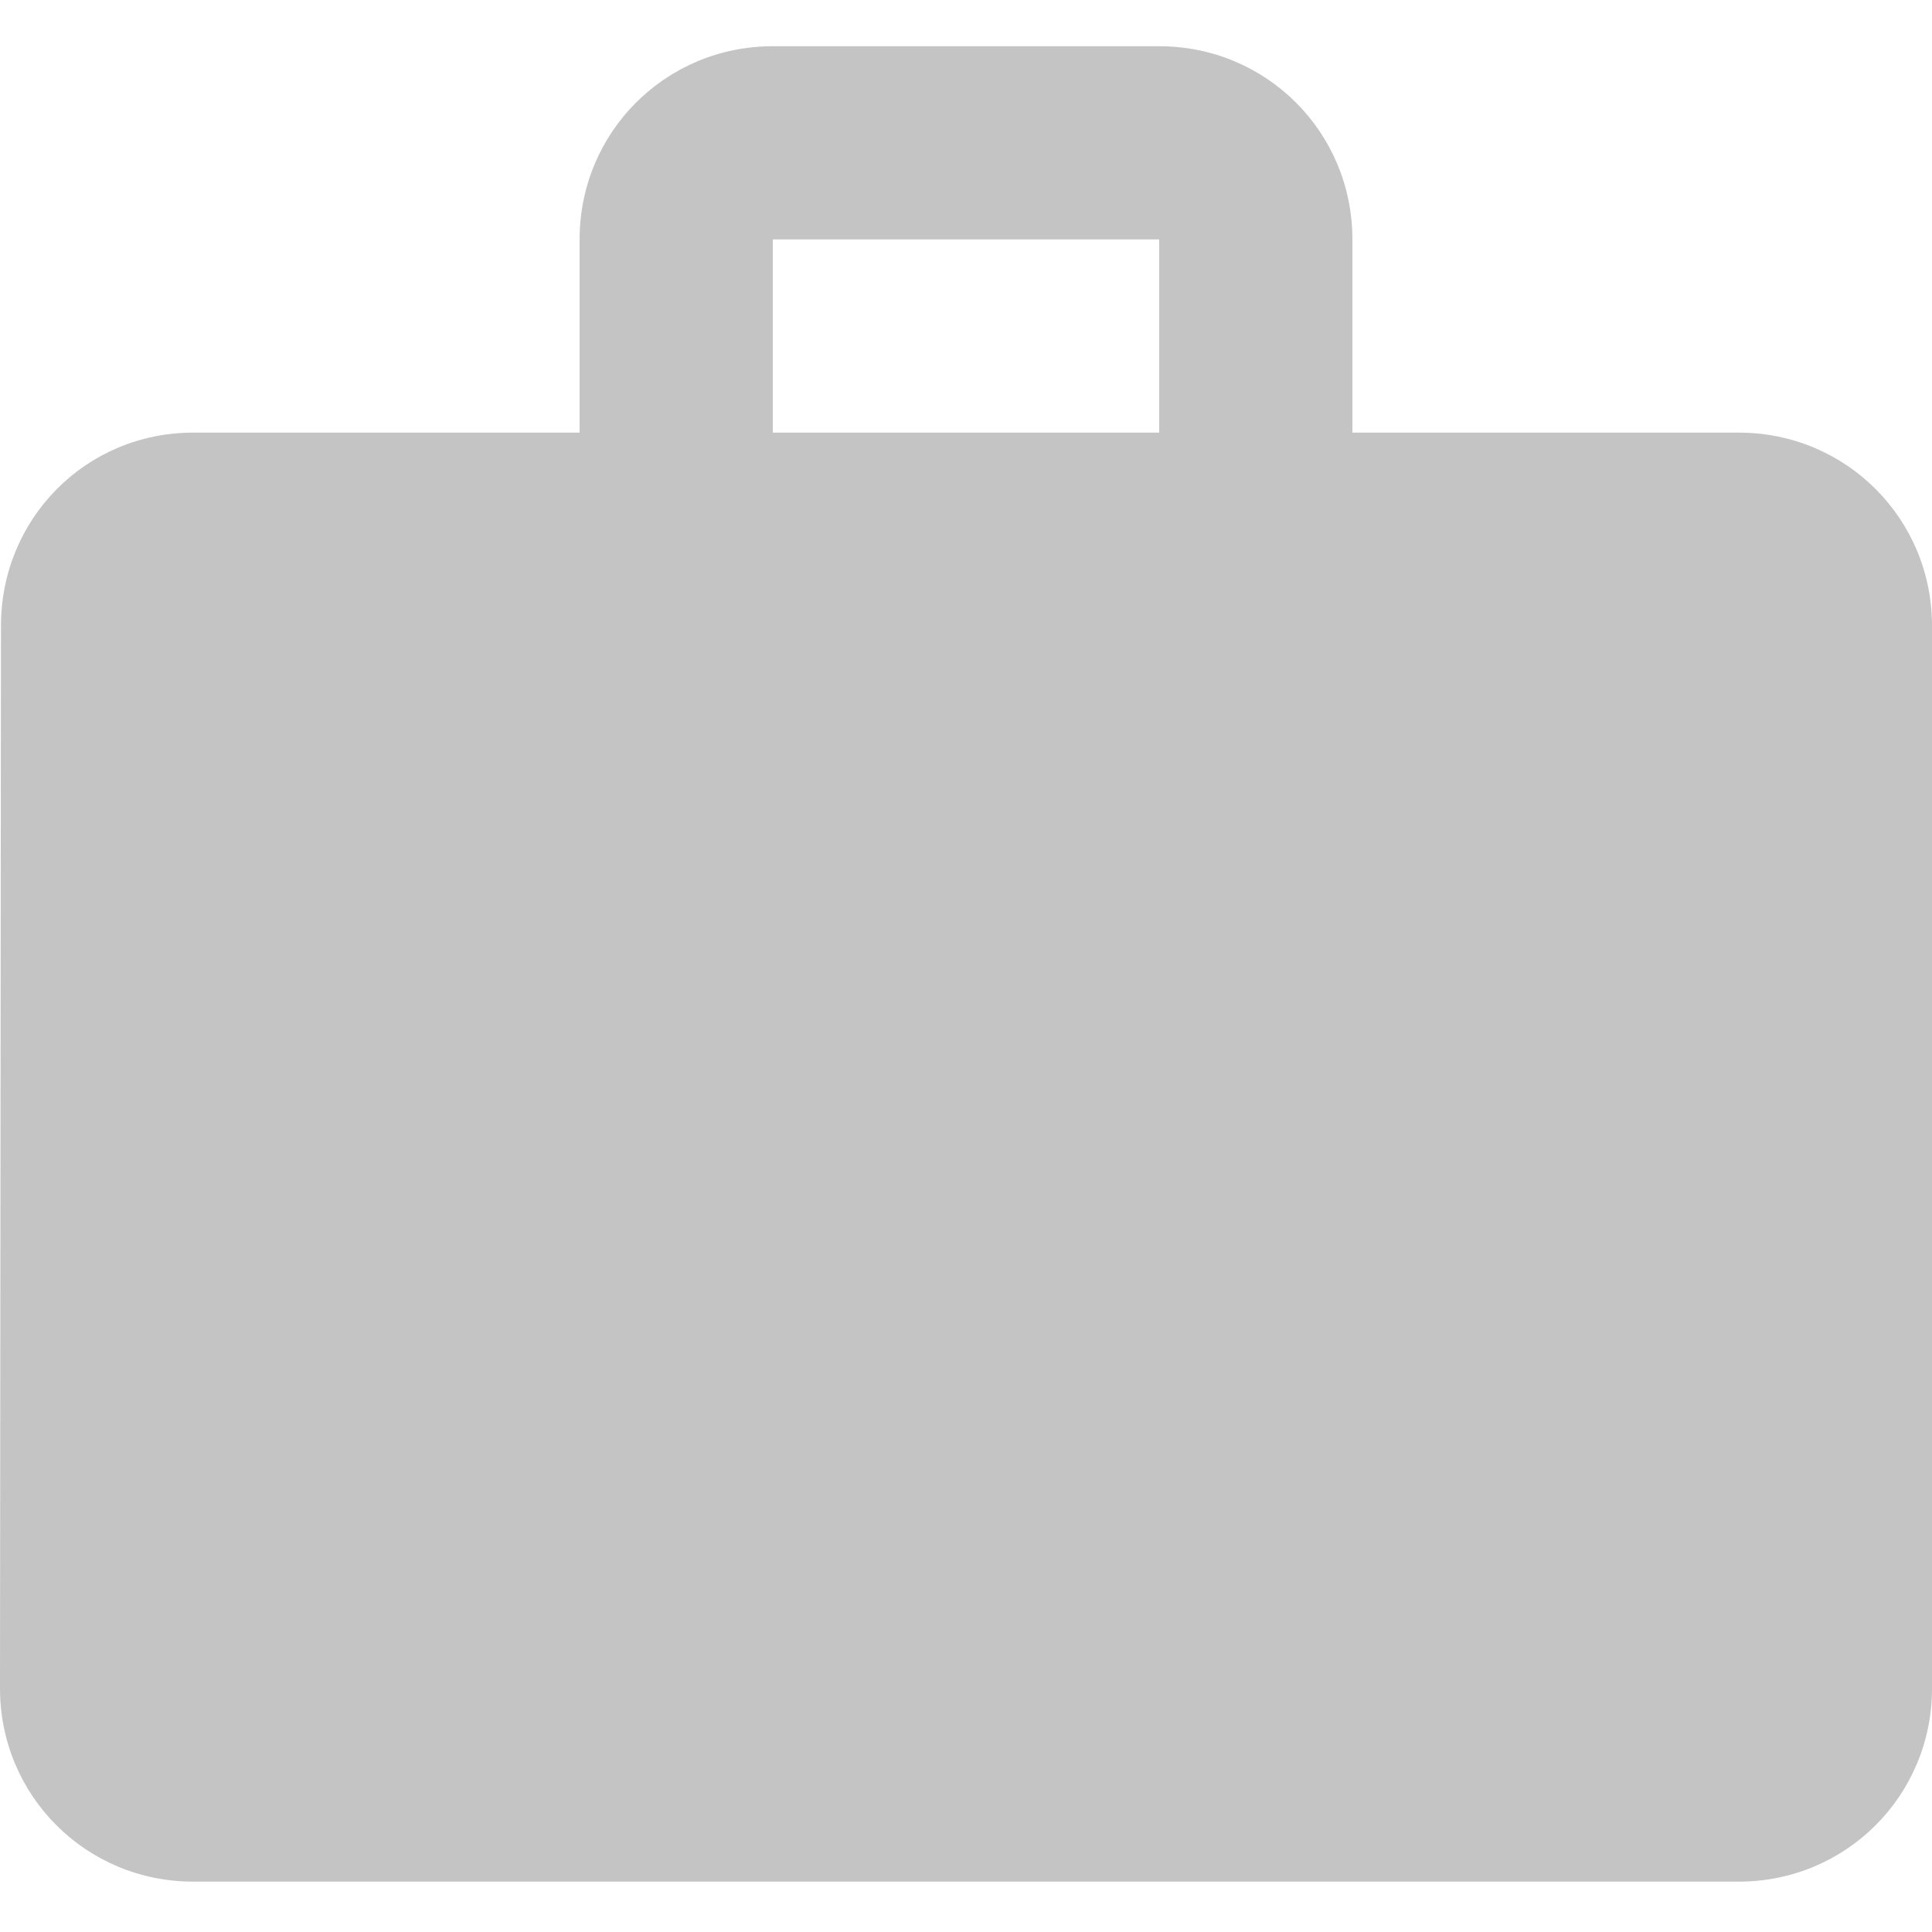 <svg width="14" height="14" viewBox="0 0 14 14" fill="none" xmlns="http://www.w3.org/2000/svg">
<path d="M12.6 3.135H9.8V1.735C9.8 0.958 9.177 0.335 8.4 0.335H5.6C4.823 0.335 4.2 0.958 4.2 1.735V3.135H1.4C0.623 3.135 0.007 3.758 0.007 4.535L0 12.235C0 13.012 0.623 13.635 1.4 13.635H12.6C13.377 13.635 14 13.012 14 12.235V4.535C14 3.758 13.377 3.135 12.6 3.135ZM8.4 3.135H5.6V1.735H8.4V3.135Z" fill="#C4C4C4"/>
</svg>
